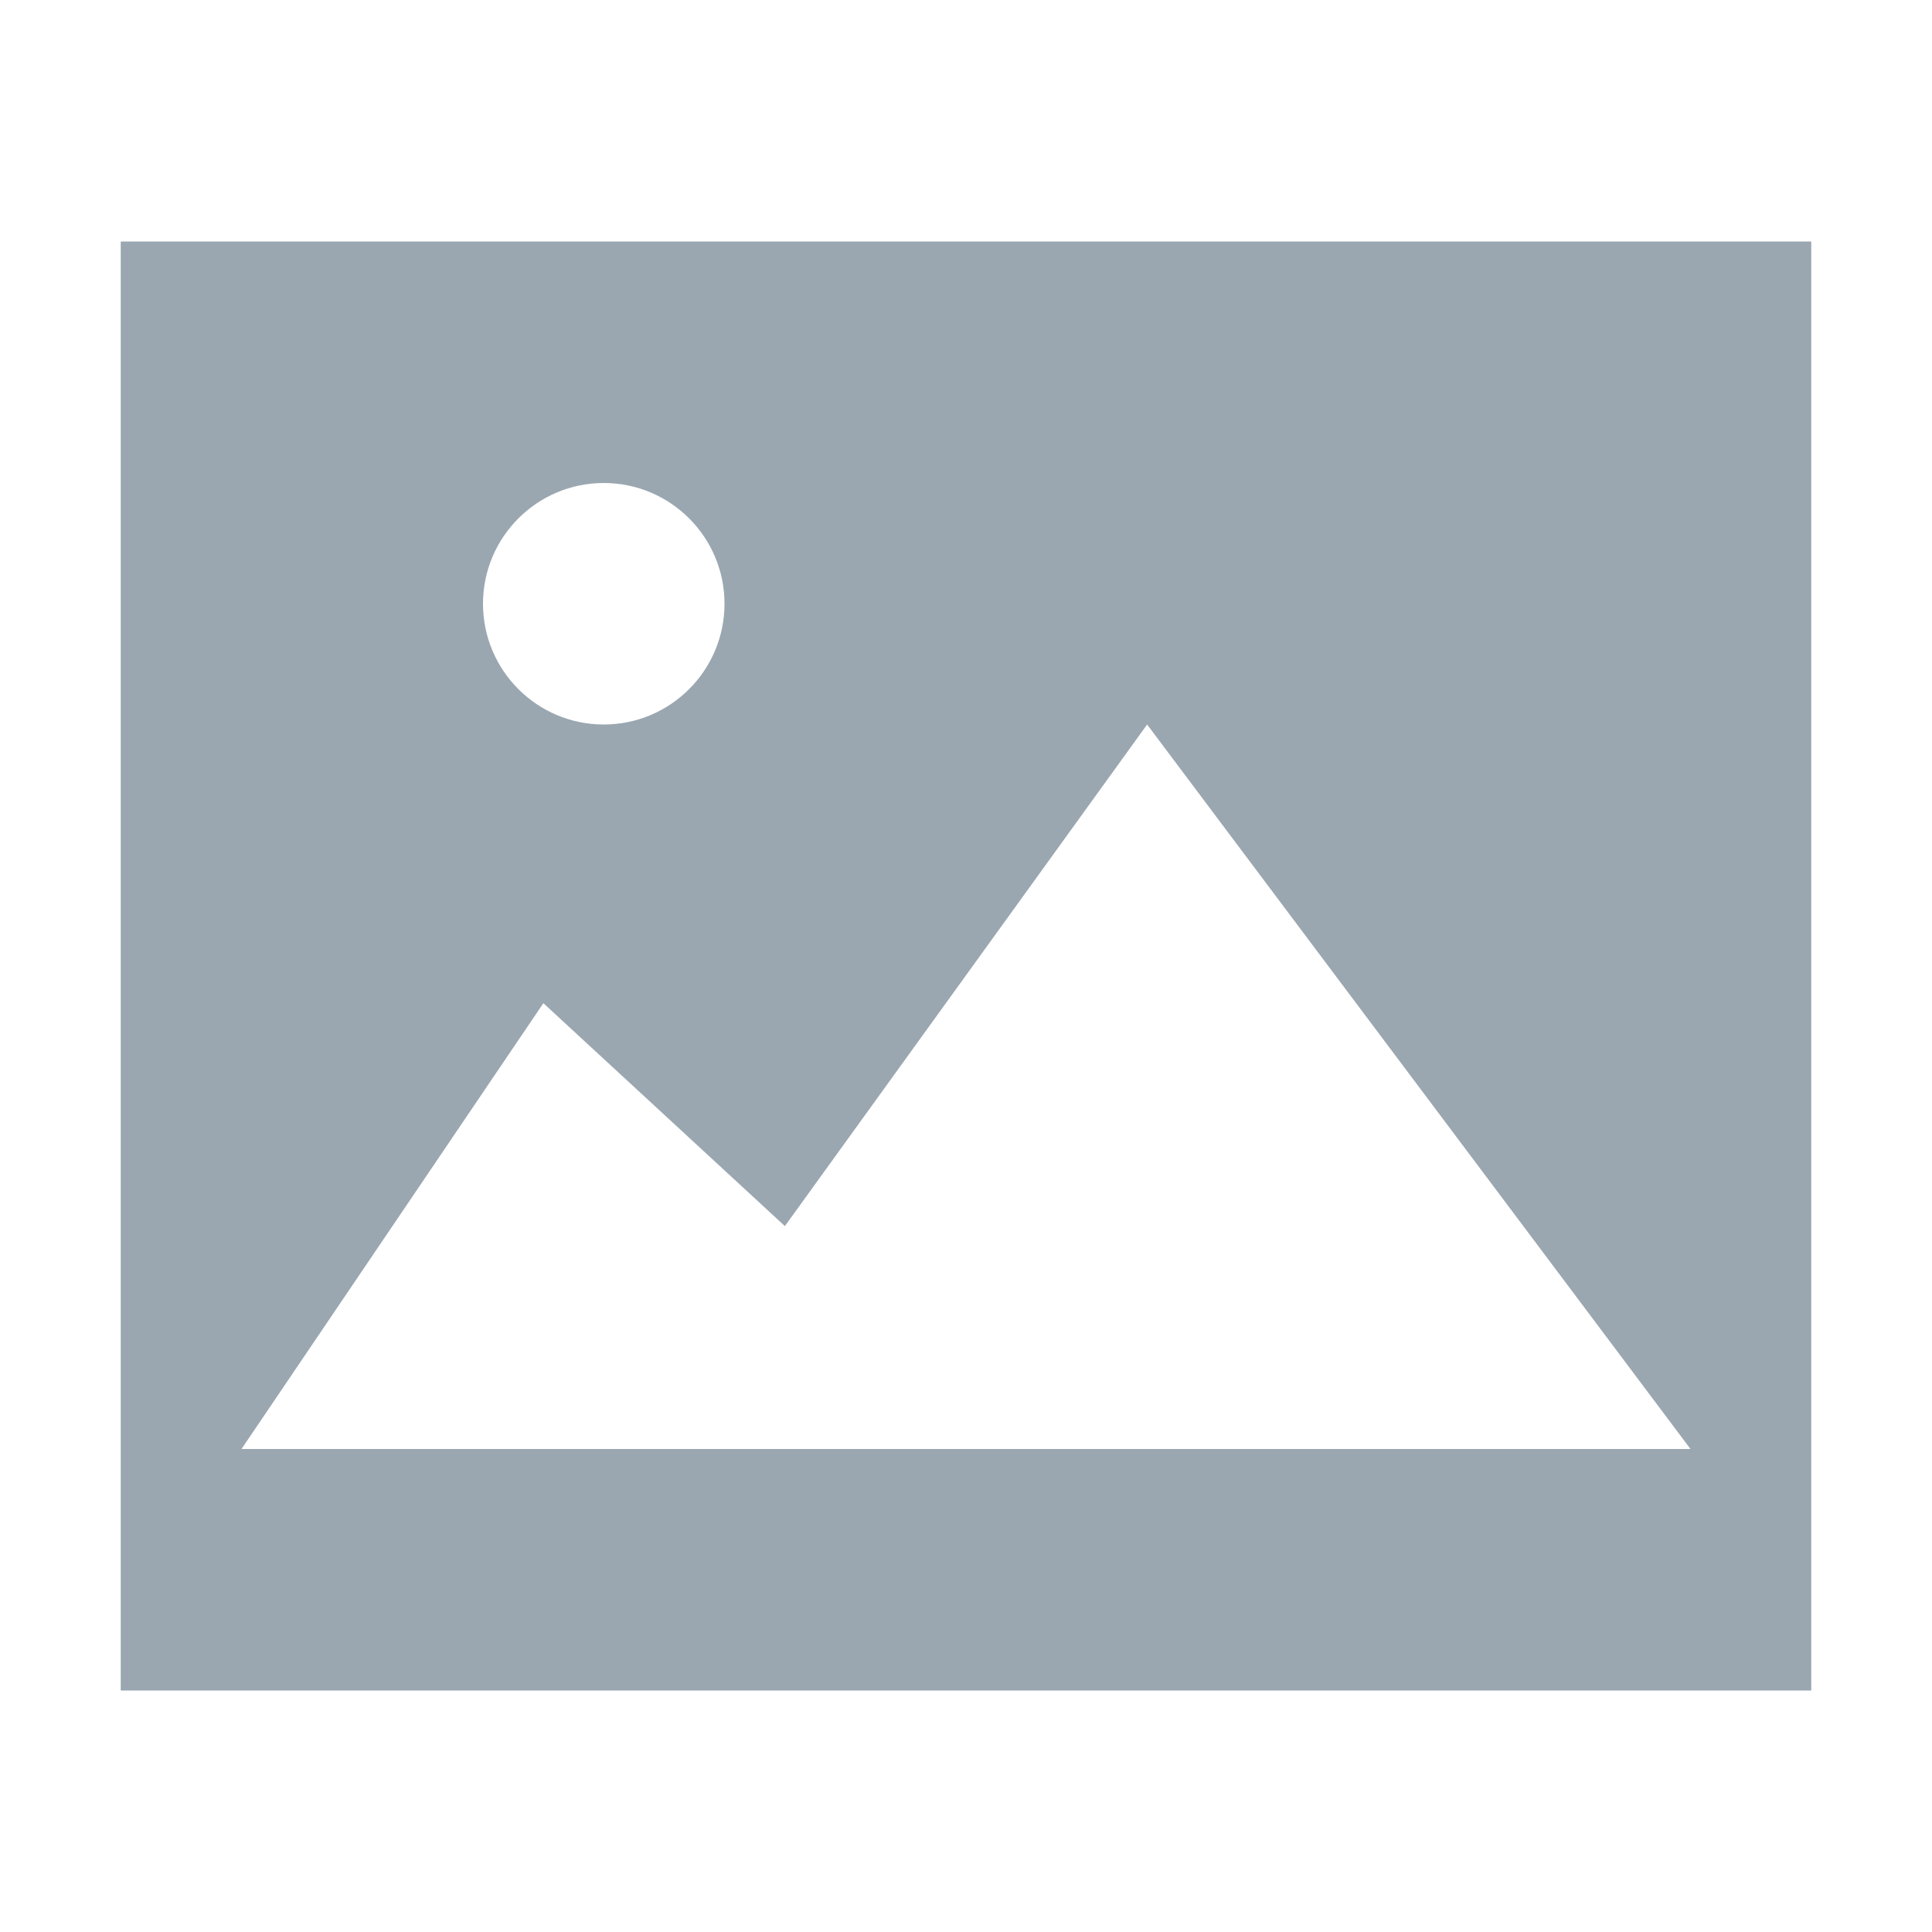 <!--
  - Copyright 2022 Haulmont.
  -
  - Licensed under the Apache License, Version 2.0 (the "License");
  - you may not use this file except in compliance with the License.
  - You may obtain a copy of the License at
  -
  -     http://www.apache.org/licenses/LICENSE-2.0
  -
  - Unless required by applicable law or agreed to in writing, software
  - distributed under the License is distributed on an "AS IS" BASIS,
  - WITHOUT WARRANTIES OR CONDITIONS OF ANY KIND, either express or implied.
  - See the License for the specific language governing permissions and
  - limitations under the License.
  -->

<svg width="16" height="16" viewBox="0 0 16 16" fill="none" xmlns="http://www.w3.org/2000/svg">
<path fill-rule="evenodd" clip-rule="evenodd" d="M1 14V2H15V14H1ZM14 12L9.5 6L6.5 10.154L4.5 8.308L2 12H14ZM5 6C5.552 6 6 5.552 6 5C6 4.448 5.552 4 5 4C4.448 4 4 4.448 4 5C4 5.552 4.448 6 5 6Z" fill="#9AA7B0"/>
</svg>
